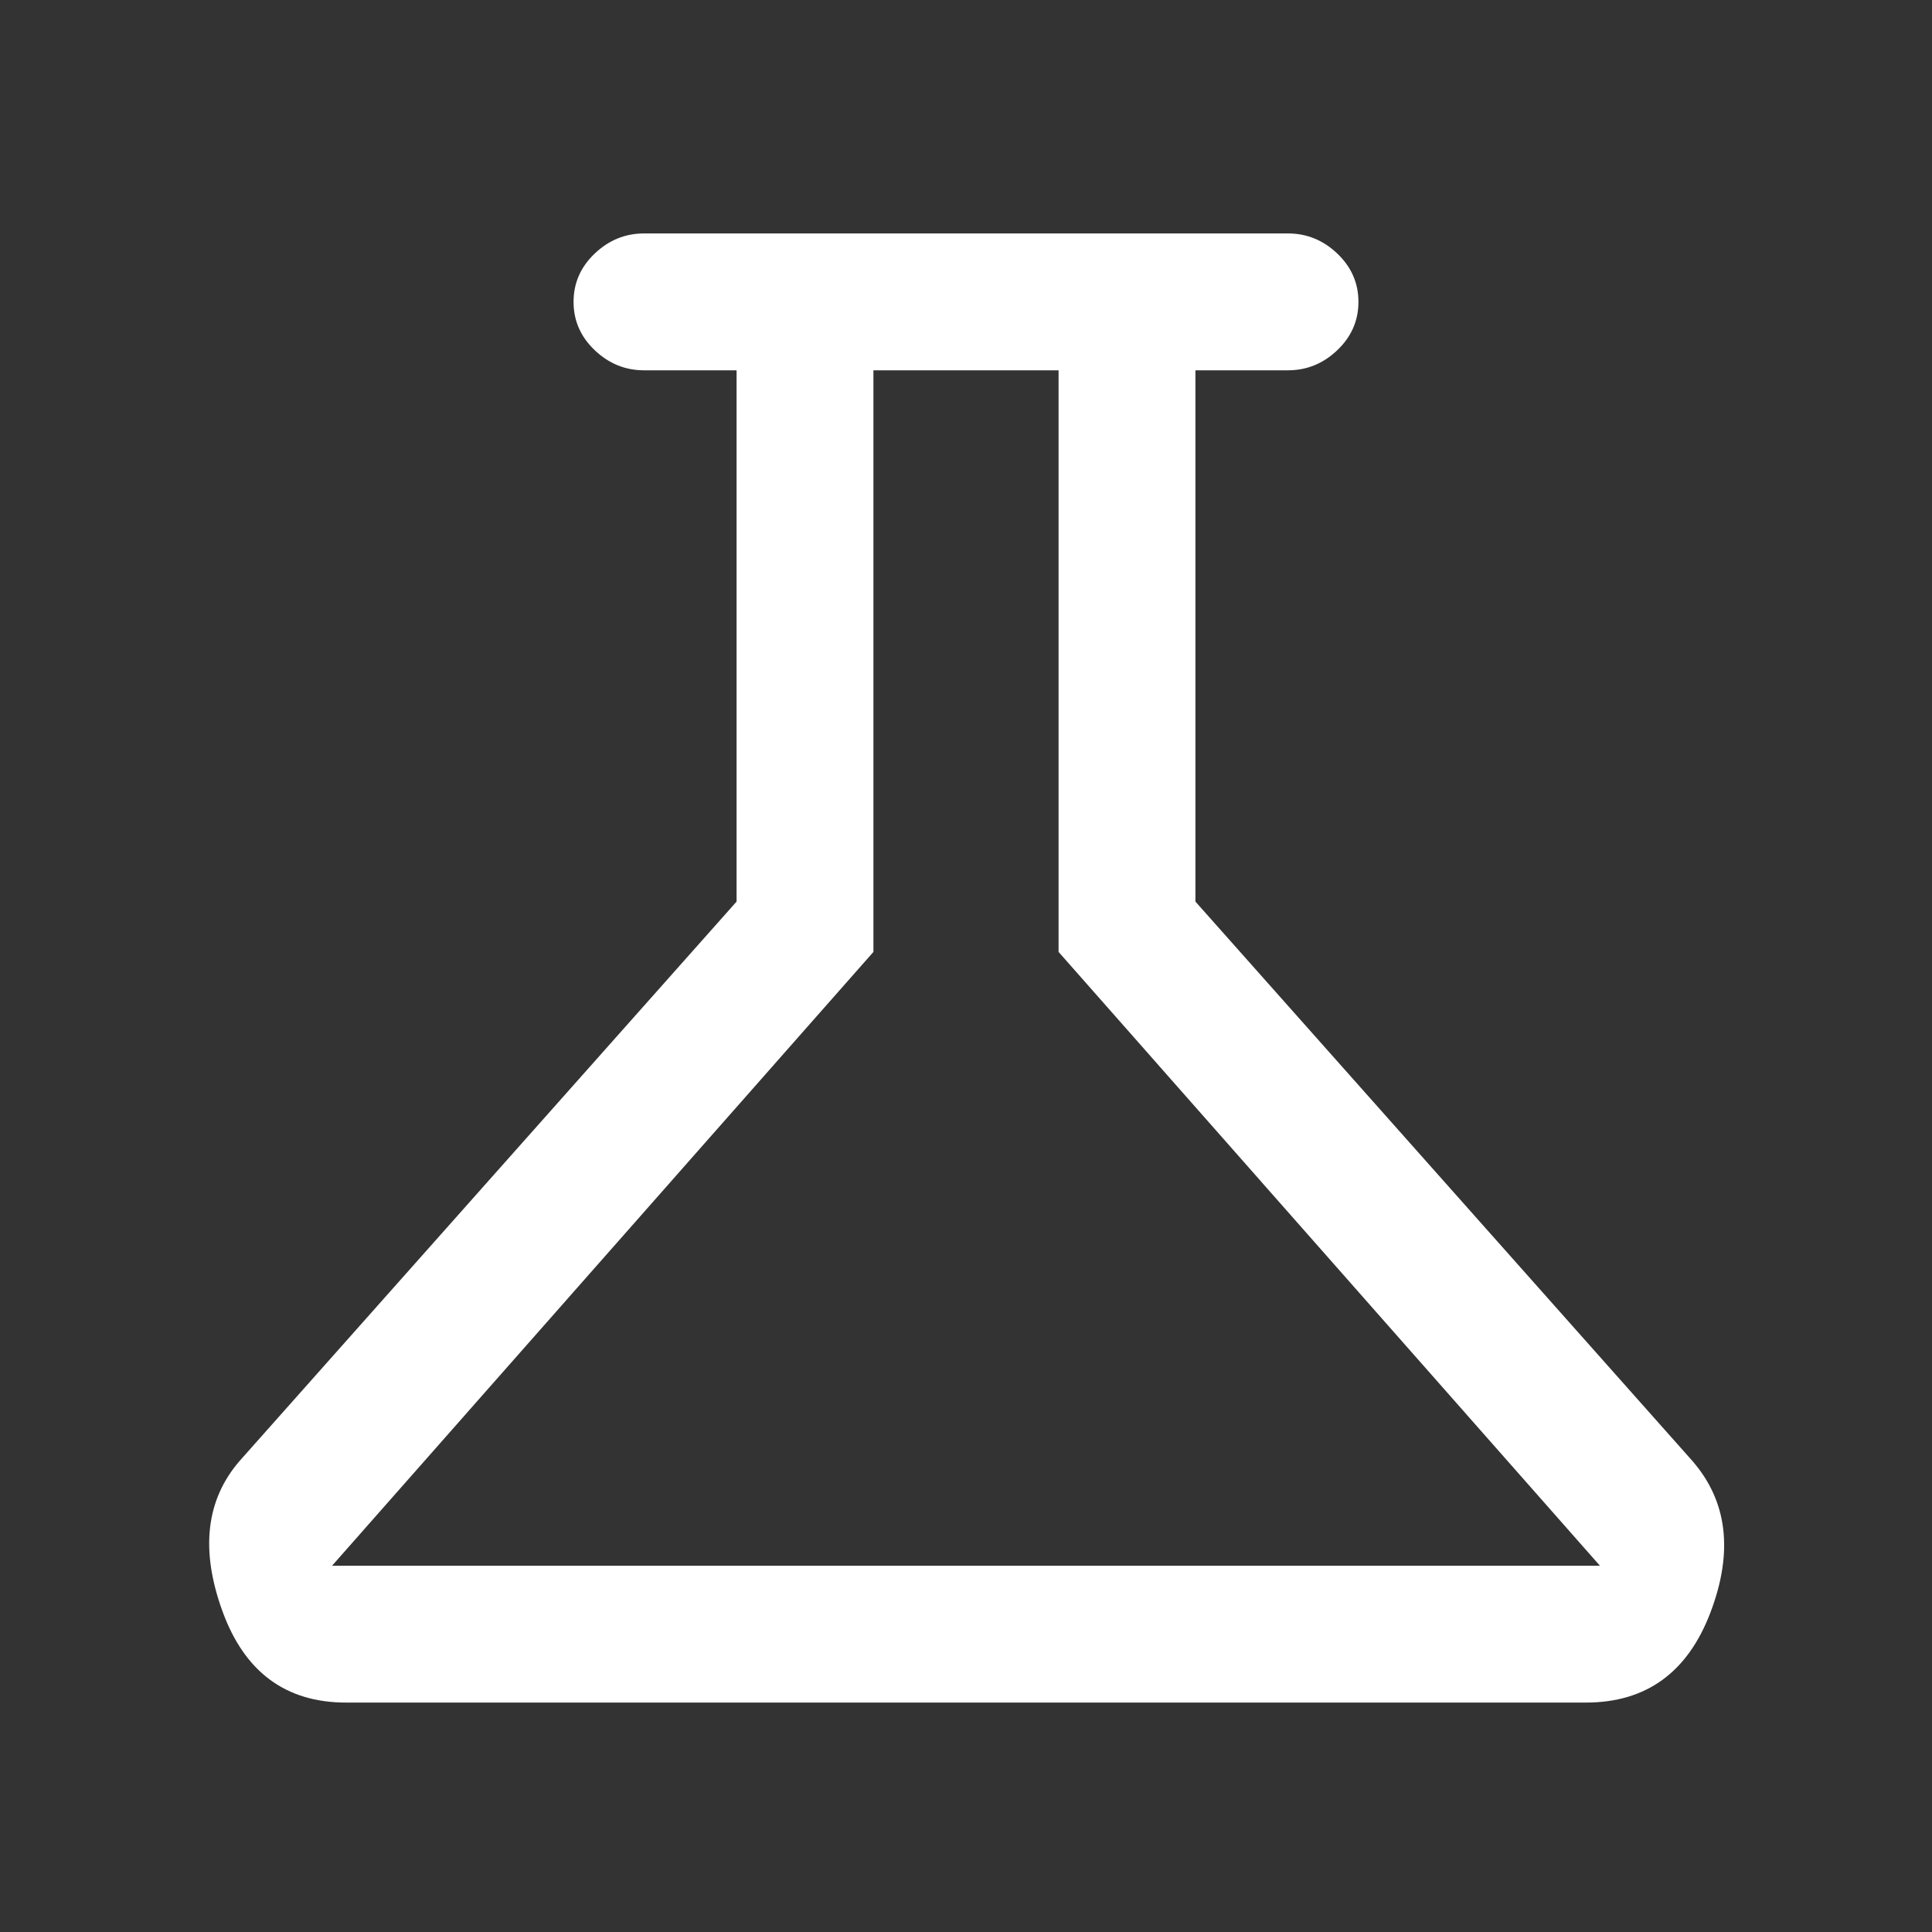 <svg xmlns="http://www.w3.org/2000/svg" height="48" width="48"><rect width="100%" height="100%" fill="#333333" stroke="none"/><path fill="#FFFFFF" d="M8.6 42.3Q6.35 42.3 5.525 40.025Q4.7 37.75 5.95 36.3L18.3 22.4V9.2H16Q15.3 9.2 14.775 8.7Q14.25 8.2 14.25 7.5Q14.25 6.8 14.775 6.3Q15.3 5.8 16 5.8H32Q32.7 5.8 33.225 6.3Q33.75 6.8 33.75 7.5Q33.75 8.2 33.225 8.7Q32.7 9.2 32 9.2H29.7V22.4L42.05 36.3Q43.35 37.8 42.5 40.05Q41.65 42.3 39.4 42.3ZM8.25 38.9H39.75L26.3 23.65V9.2H21.7V23.65ZM23.9 24.05Z"/></svg>